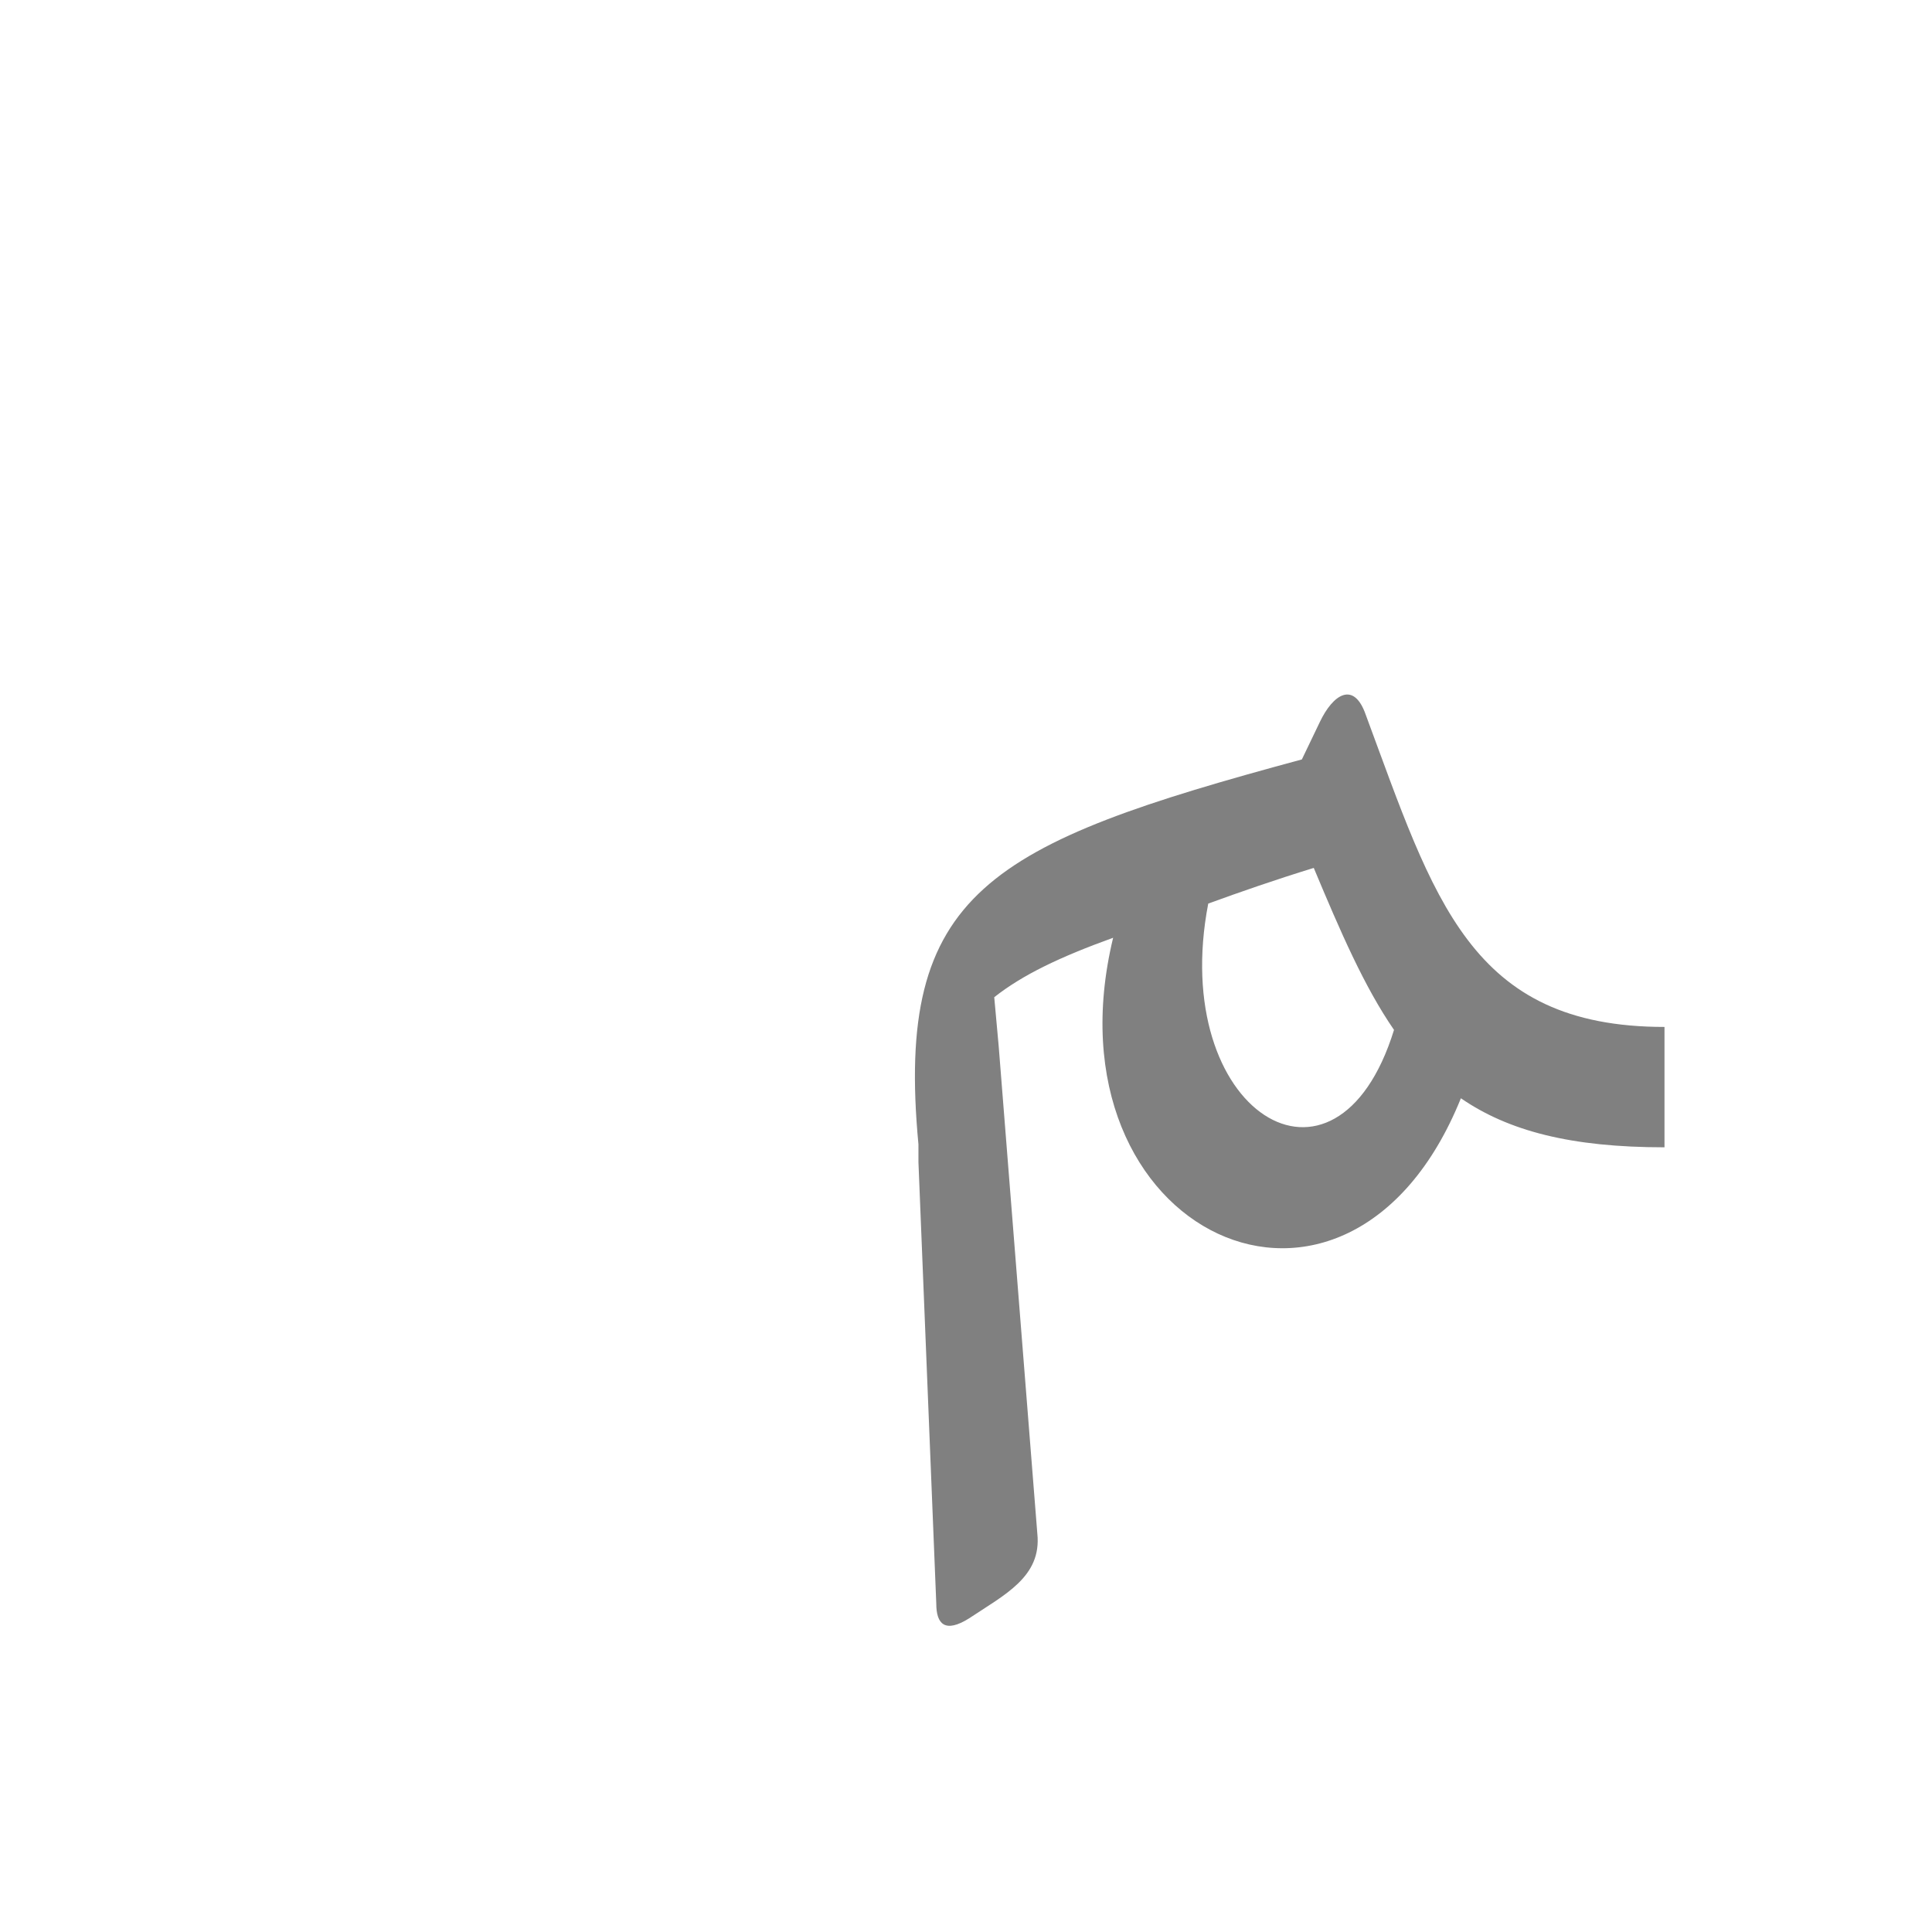 <?xml version="1.0" encoding="UTF-8"?>
<!DOCTYPE svg PUBLIC "-//W3C//DTD SVG 1.0//EN" "http://www.w3.org/TR/2001/REC-SVG-20010904/DTD/svg10.dtd">
<!-- Creator: CorelDRAW -->
<svg xmlns="http://www.w3.org/2000/svg" xml:space="preserve" width="1300px" height="1300px" version="1.0" style="shape-rendering:geometricPrecision; text-rendering:geometricPrecision; image-rendering:optimizeQuality; fill-rule:evenodd; clip-rule:evenodd"
viewBox="0 0 1300 1056"
 xmlns:xlink="http://www.w3.org/1999/xlink">
 <defs>
  <style type="text/css">
   <![CDATA[
    .fil0 {fill:gray}
   ]]>
  </style>
 </defs>
 <g id="_100:master">
  <path class="fil0" d="M884 462c-26,8 -49,16 -71,24 -27,140 86,211 125,85 -20,-29 -36,-66 -54,-109zm236 188c-63,0 -105,-11 -137,-33 -76,188 -282,91 -234,-108 -36,13 -61,25 -80,40l3 33 26 328c3,29 -22,41 -46,57 -16,10 -22,4 -22,-10l-12 -297c0,-4 0,-9 0,-13l0 1c-16,-170 47,-202 258,-259l12 -25c9,-19 23,-28 31,-5 46,124 70,210 201,210l0 81z"/>
 </g>
</svg>
